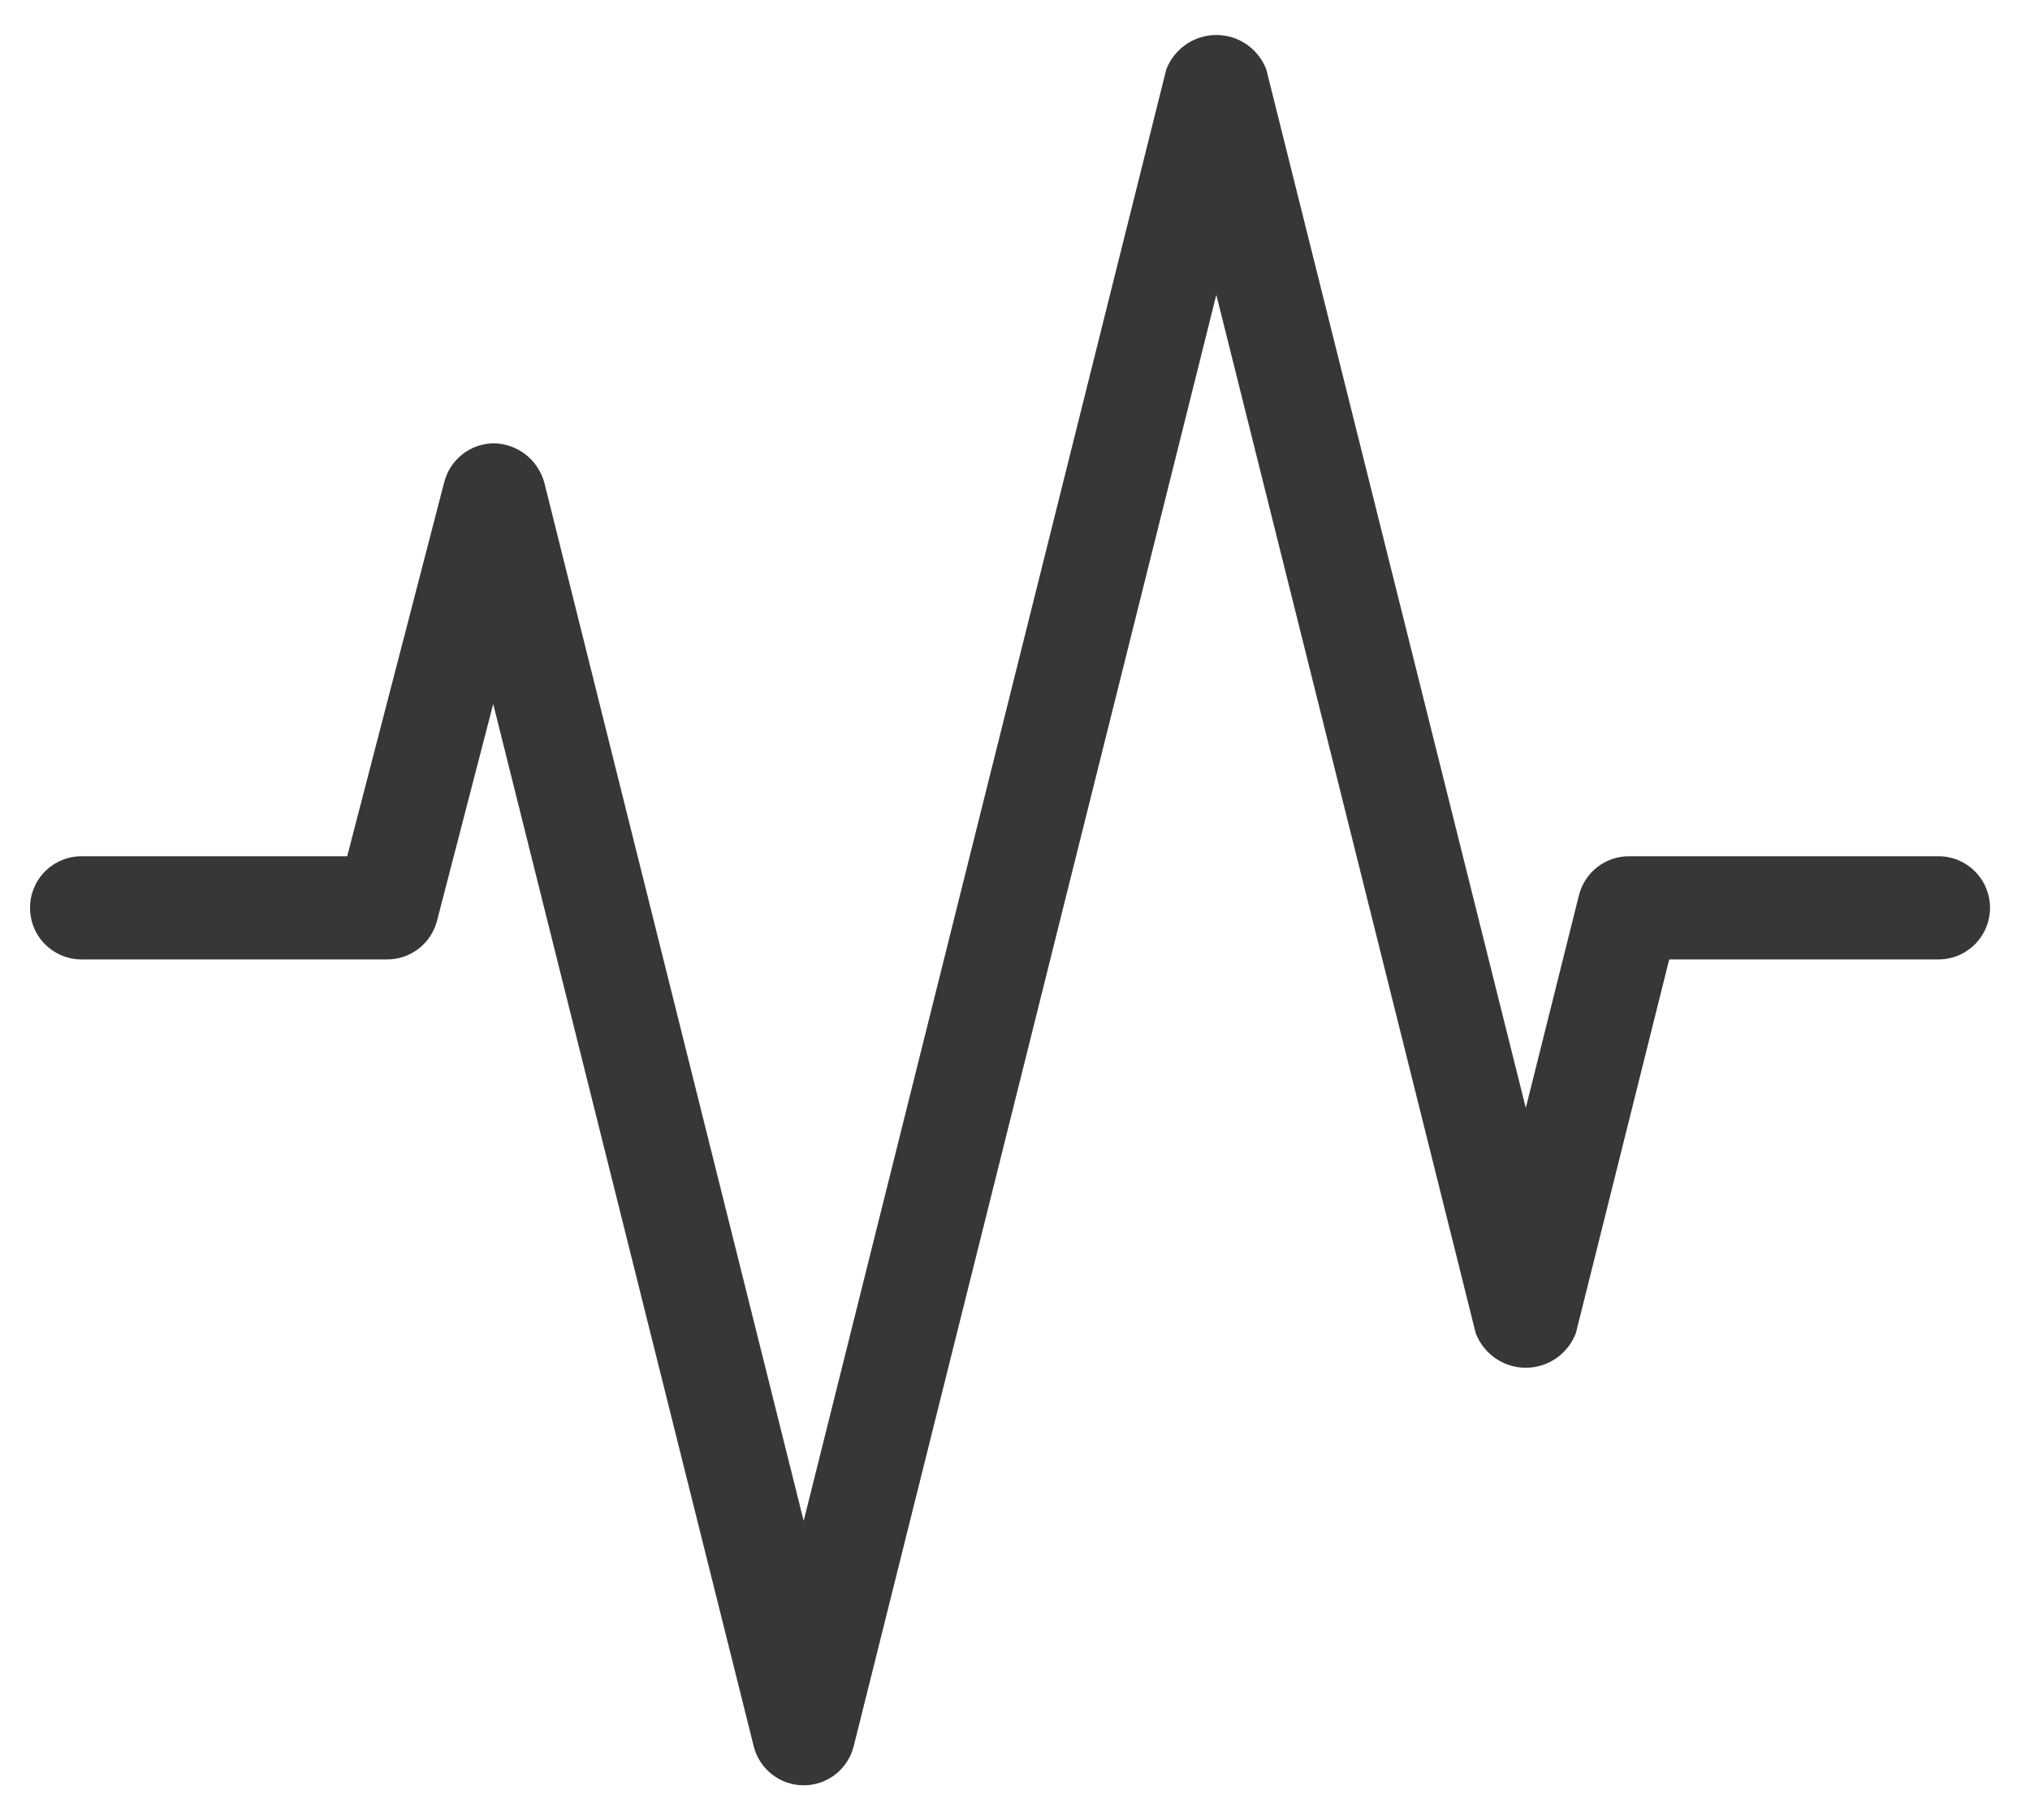 <svg width="29" height="26" viewBox="0 0 29 26" fill="none" xmlns="http://www.w3.org/2000/svg">
<path d="M1.165 13.704H5.53C5.694 13.704 5.852 13.65 5.981 13.55C6.11 13.45 6.202 13.31 6.243 13.152L7.046 10.055L10.767 24.941C10.806 25.101 10.898 25.242 11.028 25.344C11.157 25.445 11.317 25.5 11.481 25.5C11.646 25.5 11.805 25.445 11.935 25.344C12.064 25.242 12.156 25.101 12.196 24.941L17.376 4.211L21.082 19.043C21.138 19.188 21.236 19.313 21.363 19.401C21.491 19.489 21.642 19.536 21.797 19.536C21.952 19.536 22.103 19.489 22.231 19.401C22.358 19.313 22.456 19.188 22.512 19.043L23.846 13.704H27.692C27.887 13.704 28.075 13.626 28.213 13.488C28.351 13.35 28.429 13.162 28.429 12.967C28.429 12.771 28.351 12.584 28.213 12.446C28.075 12.307 27.887 12.23 27.692 12.23H23.271C23.106 12.23 22.947 12.285 22.817 12.386C22.688 12.487 22.596 12.629 22.556 12.788L21.797 15.825L18.09 0.992C18.035 0.848 17.937 0.723 17.81 0.635C17.682 0.547 17.531 0.5 17.376 0.5C17.221 0.5 17.07 0.547 16.942 0.635C16.814 0.723 16.717 0.848 16.661 0.992L11.481 21.723L7.775 6.89C7.731 6.733 7.638 6.593 7.51 6.493C7.381 6.392 7.223 6.336 7.06 6.332C6.897 6.332 6.738 6.386 6.609 6.486C6.48 6.586 6.388 6.726 6.347 6.884L4.96 12.23H1.165C0.97 12.23 0.783 12.307 0.644 12.446C0.506 12.584 0.429 12.771 0.429 12.967C0.429 13.162 0.506 13.35 0.644 13.488C0.783 13.626 0.97 13.704 1.165 13.704Z" fill="#373737"/>
</svg>
